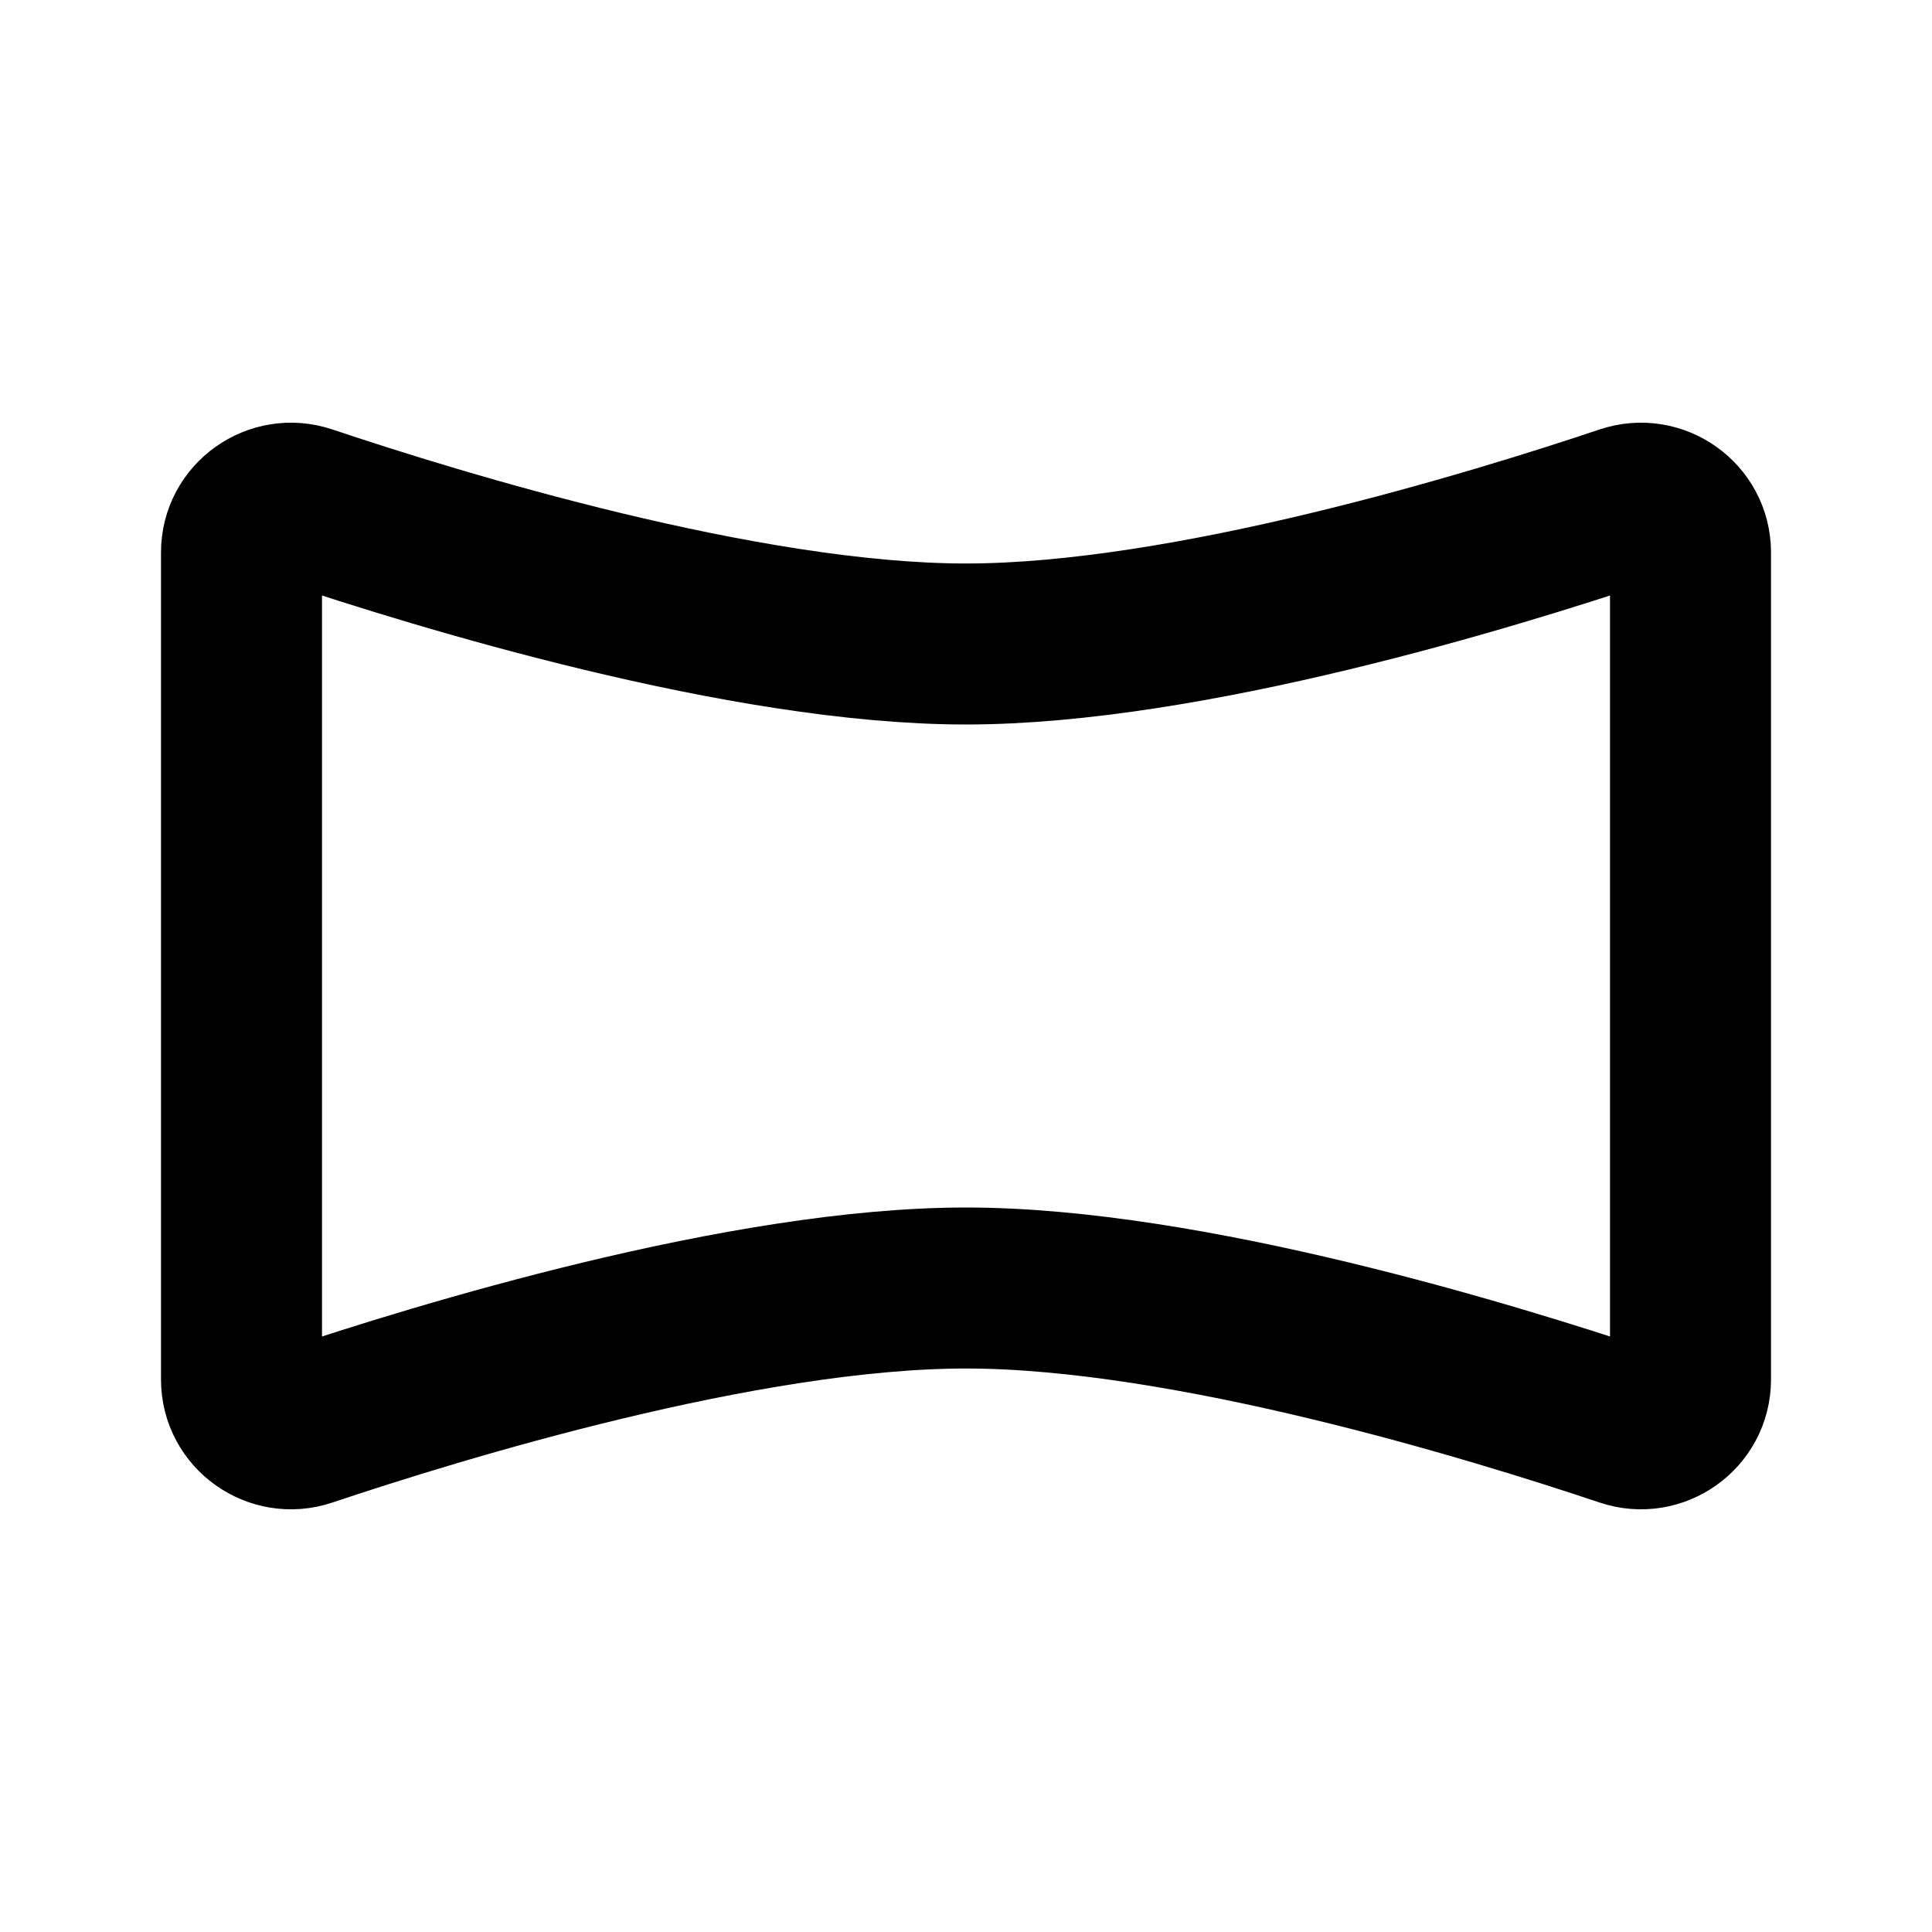 <svg width="24" height="24" viewBox="0 0 24 24" fill="none" xmlns="http://www.w3.org/2000/svg">
<path d="M21 6.862V17.138C21 17.556 20.585 17.85 20.189 17.717C18.546 17.166 14.749 16 12 16C9.251 16 5.454 17.166 3.811 17.717C3.415 17.85 3 17.556 3 17.138V6.862C3 6.444 3.415 6.15 3.811 6.283C5.454 6.834 9.251 8 12 8C14.749 8 18.546 6.834 20.189 6.283C20.585 6.15 21 6.444 21 6.862Z" stroke="black" stroke-width="2" stroke-linecap="round" stroke-linejoin="round"/>
</svg>
